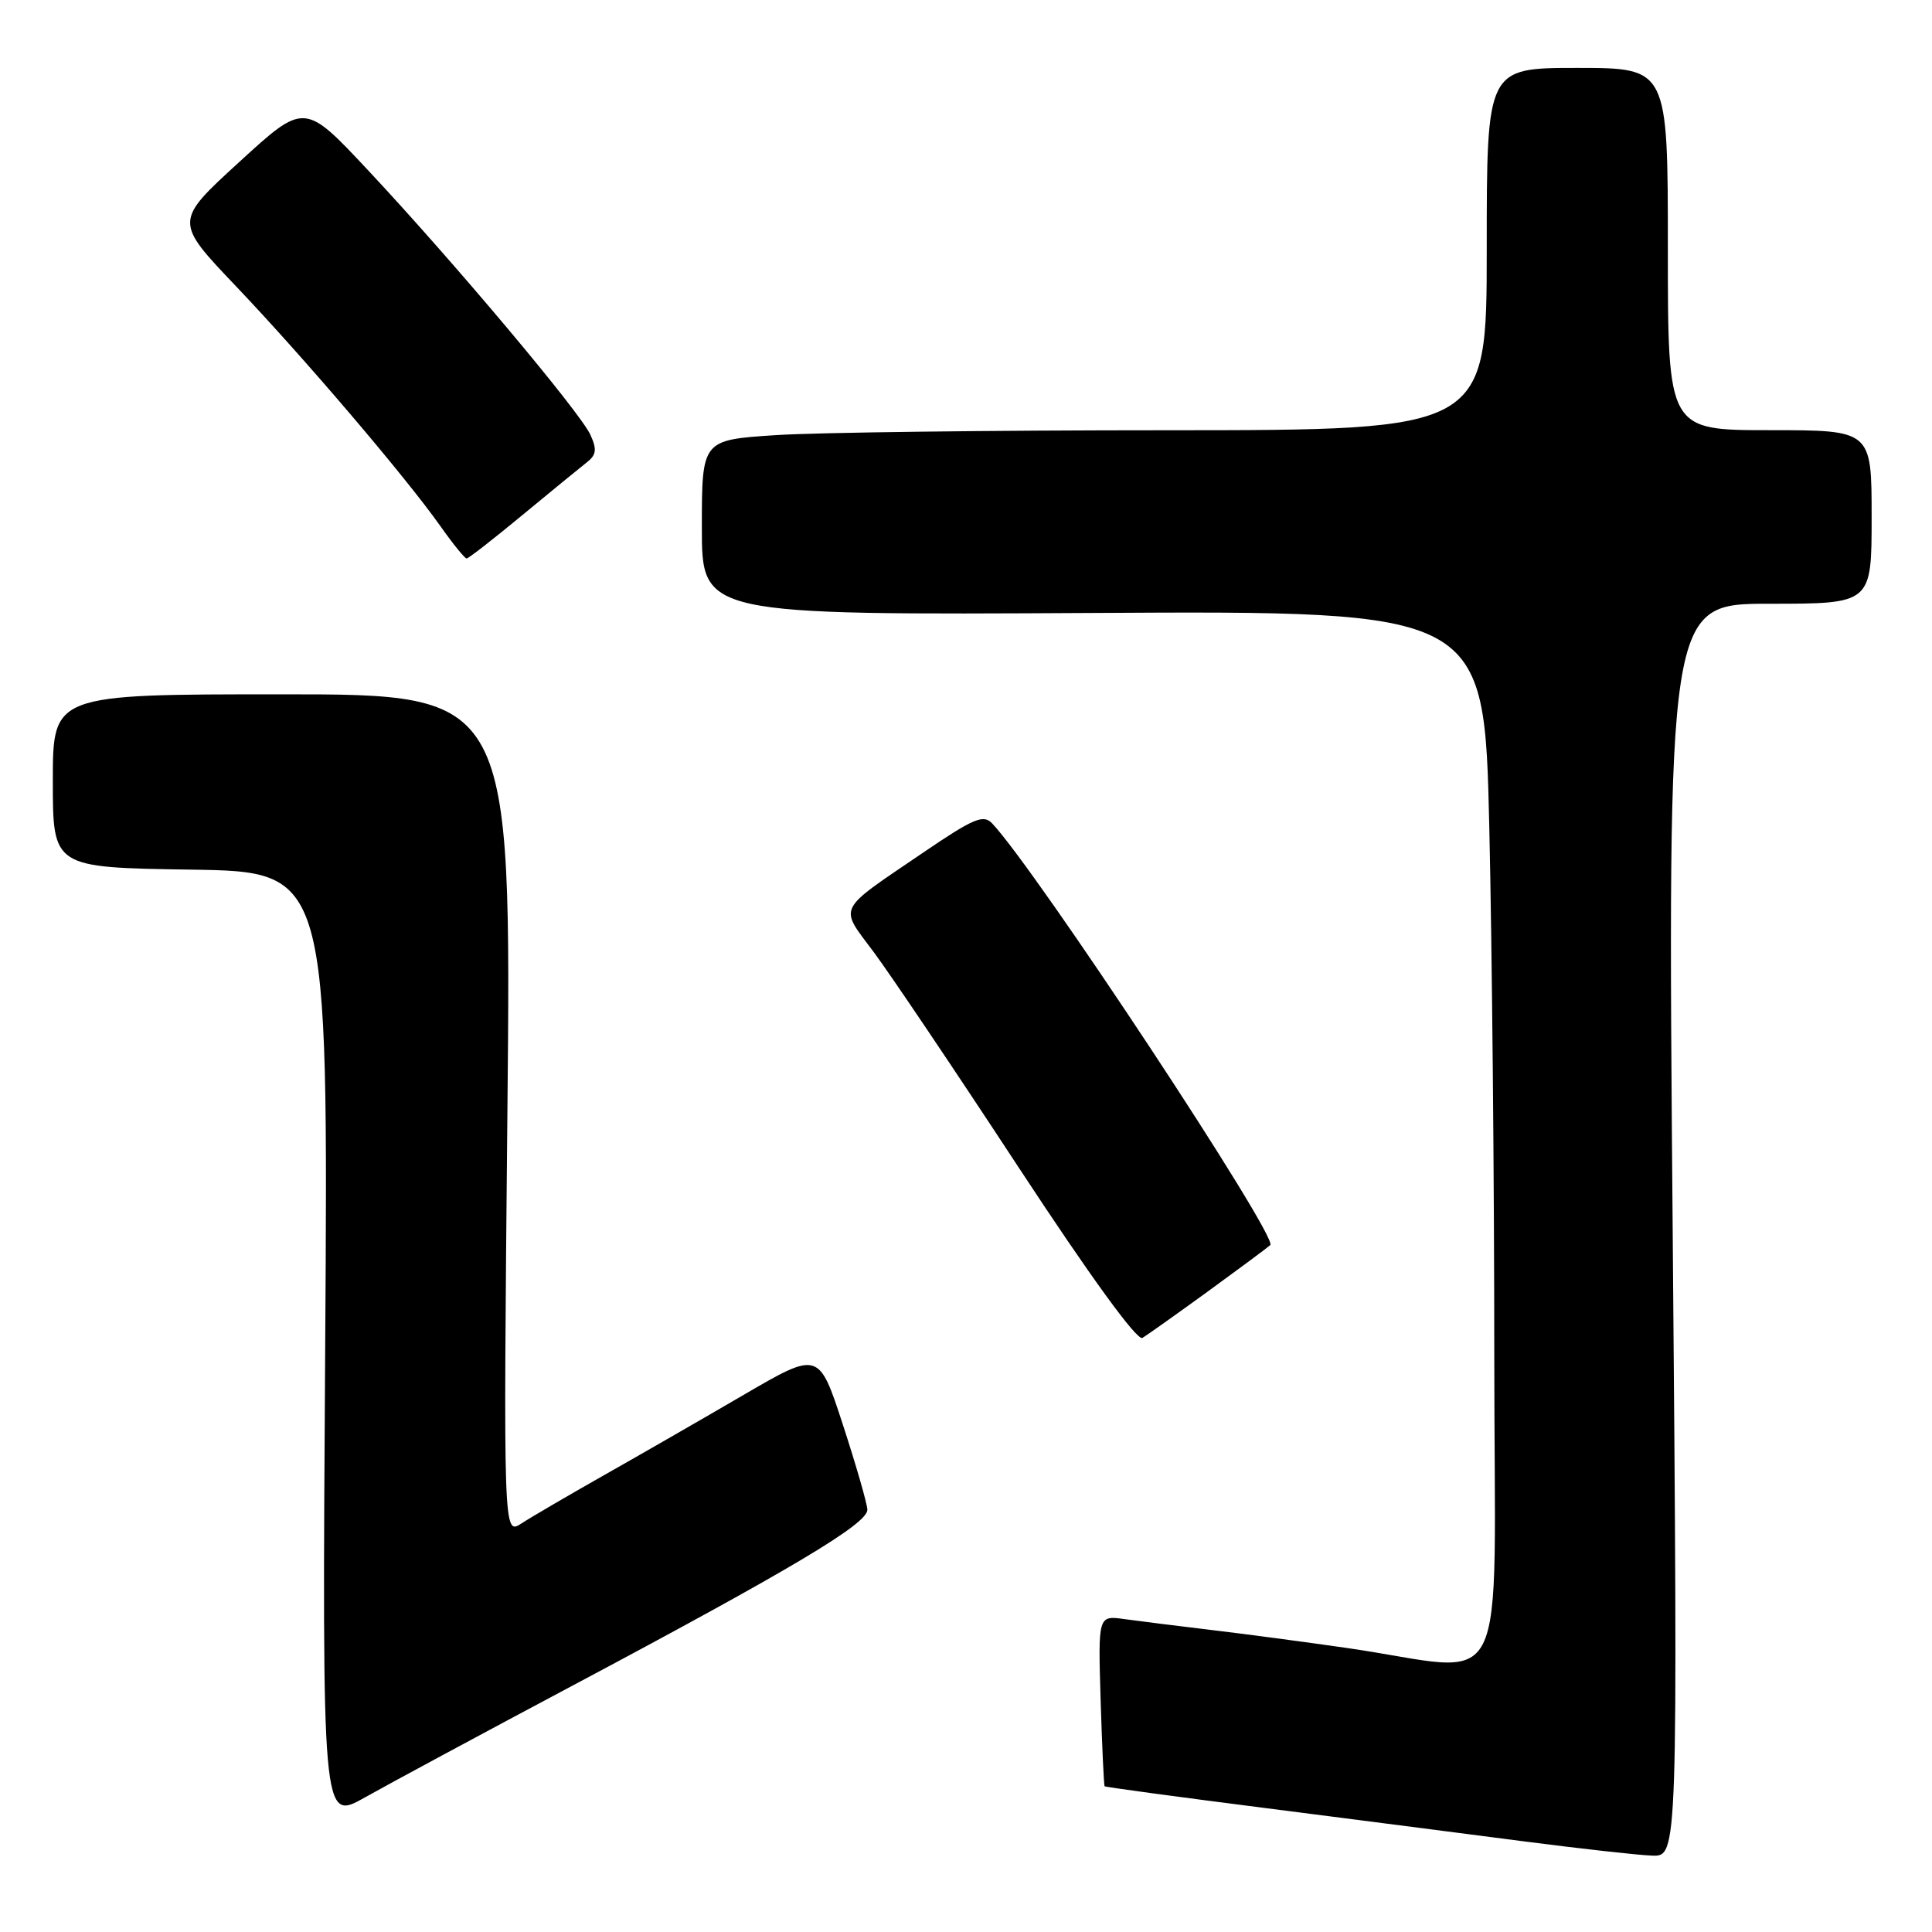 <?xml version="1.0" encoding="UTF-8" standalone="no"?>
<!DOCTYPE svg PUBLIC "-//W3C//DTD SVG 1.1//EN" "http://www.w3.org/Graphics/SVG/1.1/DTD/svg11.dtd" >
<svg xmlns="http://www.w3.org/2000/svg" xmlns:xlink="http://www.w3.org/1999/xlink" version="1.1" viewBox="0 0 256 256">
 <g >
 <path fill="currentColor"
d=" M 221.64 163.00 C 220.95 80.00 220.95 80.00 234.47 80.00 C 248.00 80.00 248.00 80.00 248.00 68.50 C 248.00 57.00 248.00 57.00 234.50 57.00 C 221.00 57.00 221.00 57.00 221.00 33.00 C 221.00 9.00 221.00 9.00 209.00 9.00 C 197.00 9.00 197.00 9.00 197.00 33.00 C 197.00 57.00 197.00 57.00 154.75 57.01 C 131.51 57.01 108.11 57.30 102.75 57.66 C 93.00 58.30 93.00 58.30 93.00 69.90 C 93.00 81.50 93.00 81.50 144.84 81.22 C 196.68 80.93 196.68 80.93 197.34 109.63 C 197.70 125.41 198.00 156.92 198.00 179.64 C 198.00 226.56 200.52 221.55 178.50 218.37 C 173.00 217.58 164.90 216.50 160.50 215.98 C 156.10 215.45 150.93 214.81 149.00 214.54 C 145.50 214.05 145.50 214.05 145.84 225.28 C 146.03 231.45 146.27 236.59 146.37 236.69 C 146.47 236.80 155.99 238.09 167.53 239.56 C 179.06 241.04 194.57 243.03 202.00 244.00 C 209.43 244.96 217.04 245.81 218.91 245.88 C 222.33 246.00 222.33 246.00 221.64 163.00 Z  M 75.76 223.41 C 105.06 207.82 115.01 201.88 114.93 200.03 C 114.89 199.19 113.43 194.12 111.68 188.76 C 108.50 179.02 108.50 179.02 98.50 184.85 C 93.00 188.06 84.67 192.85 80.00 195.49 C 75.33 198.14 70.42 201.00 69.10 201.86 C 66.70 203.43 66.70 203.43 67.23 147.71 C 67.77 92.00 67.77 92.00 37.39 92.00 C 7.00 92.00 7.00 92.00 7.00 103.48 C 7.00 114.95 7.00 114.95 25.25 115.23 C 43.50 115.50 43.50 115.50 43.09 178.43 C 42.68 241.37 42.68 241.37 48.35 238.17 C 51.47 236.41 63.80 229.77 75.76 223.41 Z  M 160.00 171.16 C 164.12 168.16 167.87 165.38 168.32 164.98 C 169.44 163.99 137.19 115.11 131.45 109.09 C 130.30 107.88 128.97 108.45 122.30 112.99 C 110.70 120.88 111.16 119.96 115.77 126.15 C 117.96 129.09 126.62 141.95 135.00 154.73 C 144.48 169.17 150.68 177.71 151.38 177.28 C 151.99 176.91 155.88 174.15 160.00 171.16 Z  M 69.22 68.25 C 73.04 65.09 76.88 61.95 77.75 61.27 C 79.02 60.28 79.12 59.56 78.23 57.61 C 76.86 54.60 60.02 34.57 48.74 22.53 C 40.34 13.56 40.34 13.56 31.72 21.45 C 23.09 29.34 23.09 29.34 31.30 37.96 C 40.41 47.54 53.77 63.22 58.38 69.75 C 60.03 72.09 61.59 74.00 61.83 74.00 C 62.08 74.00 65.40 71.41 69.22 68.25 Z "/>
</g>
</svg>